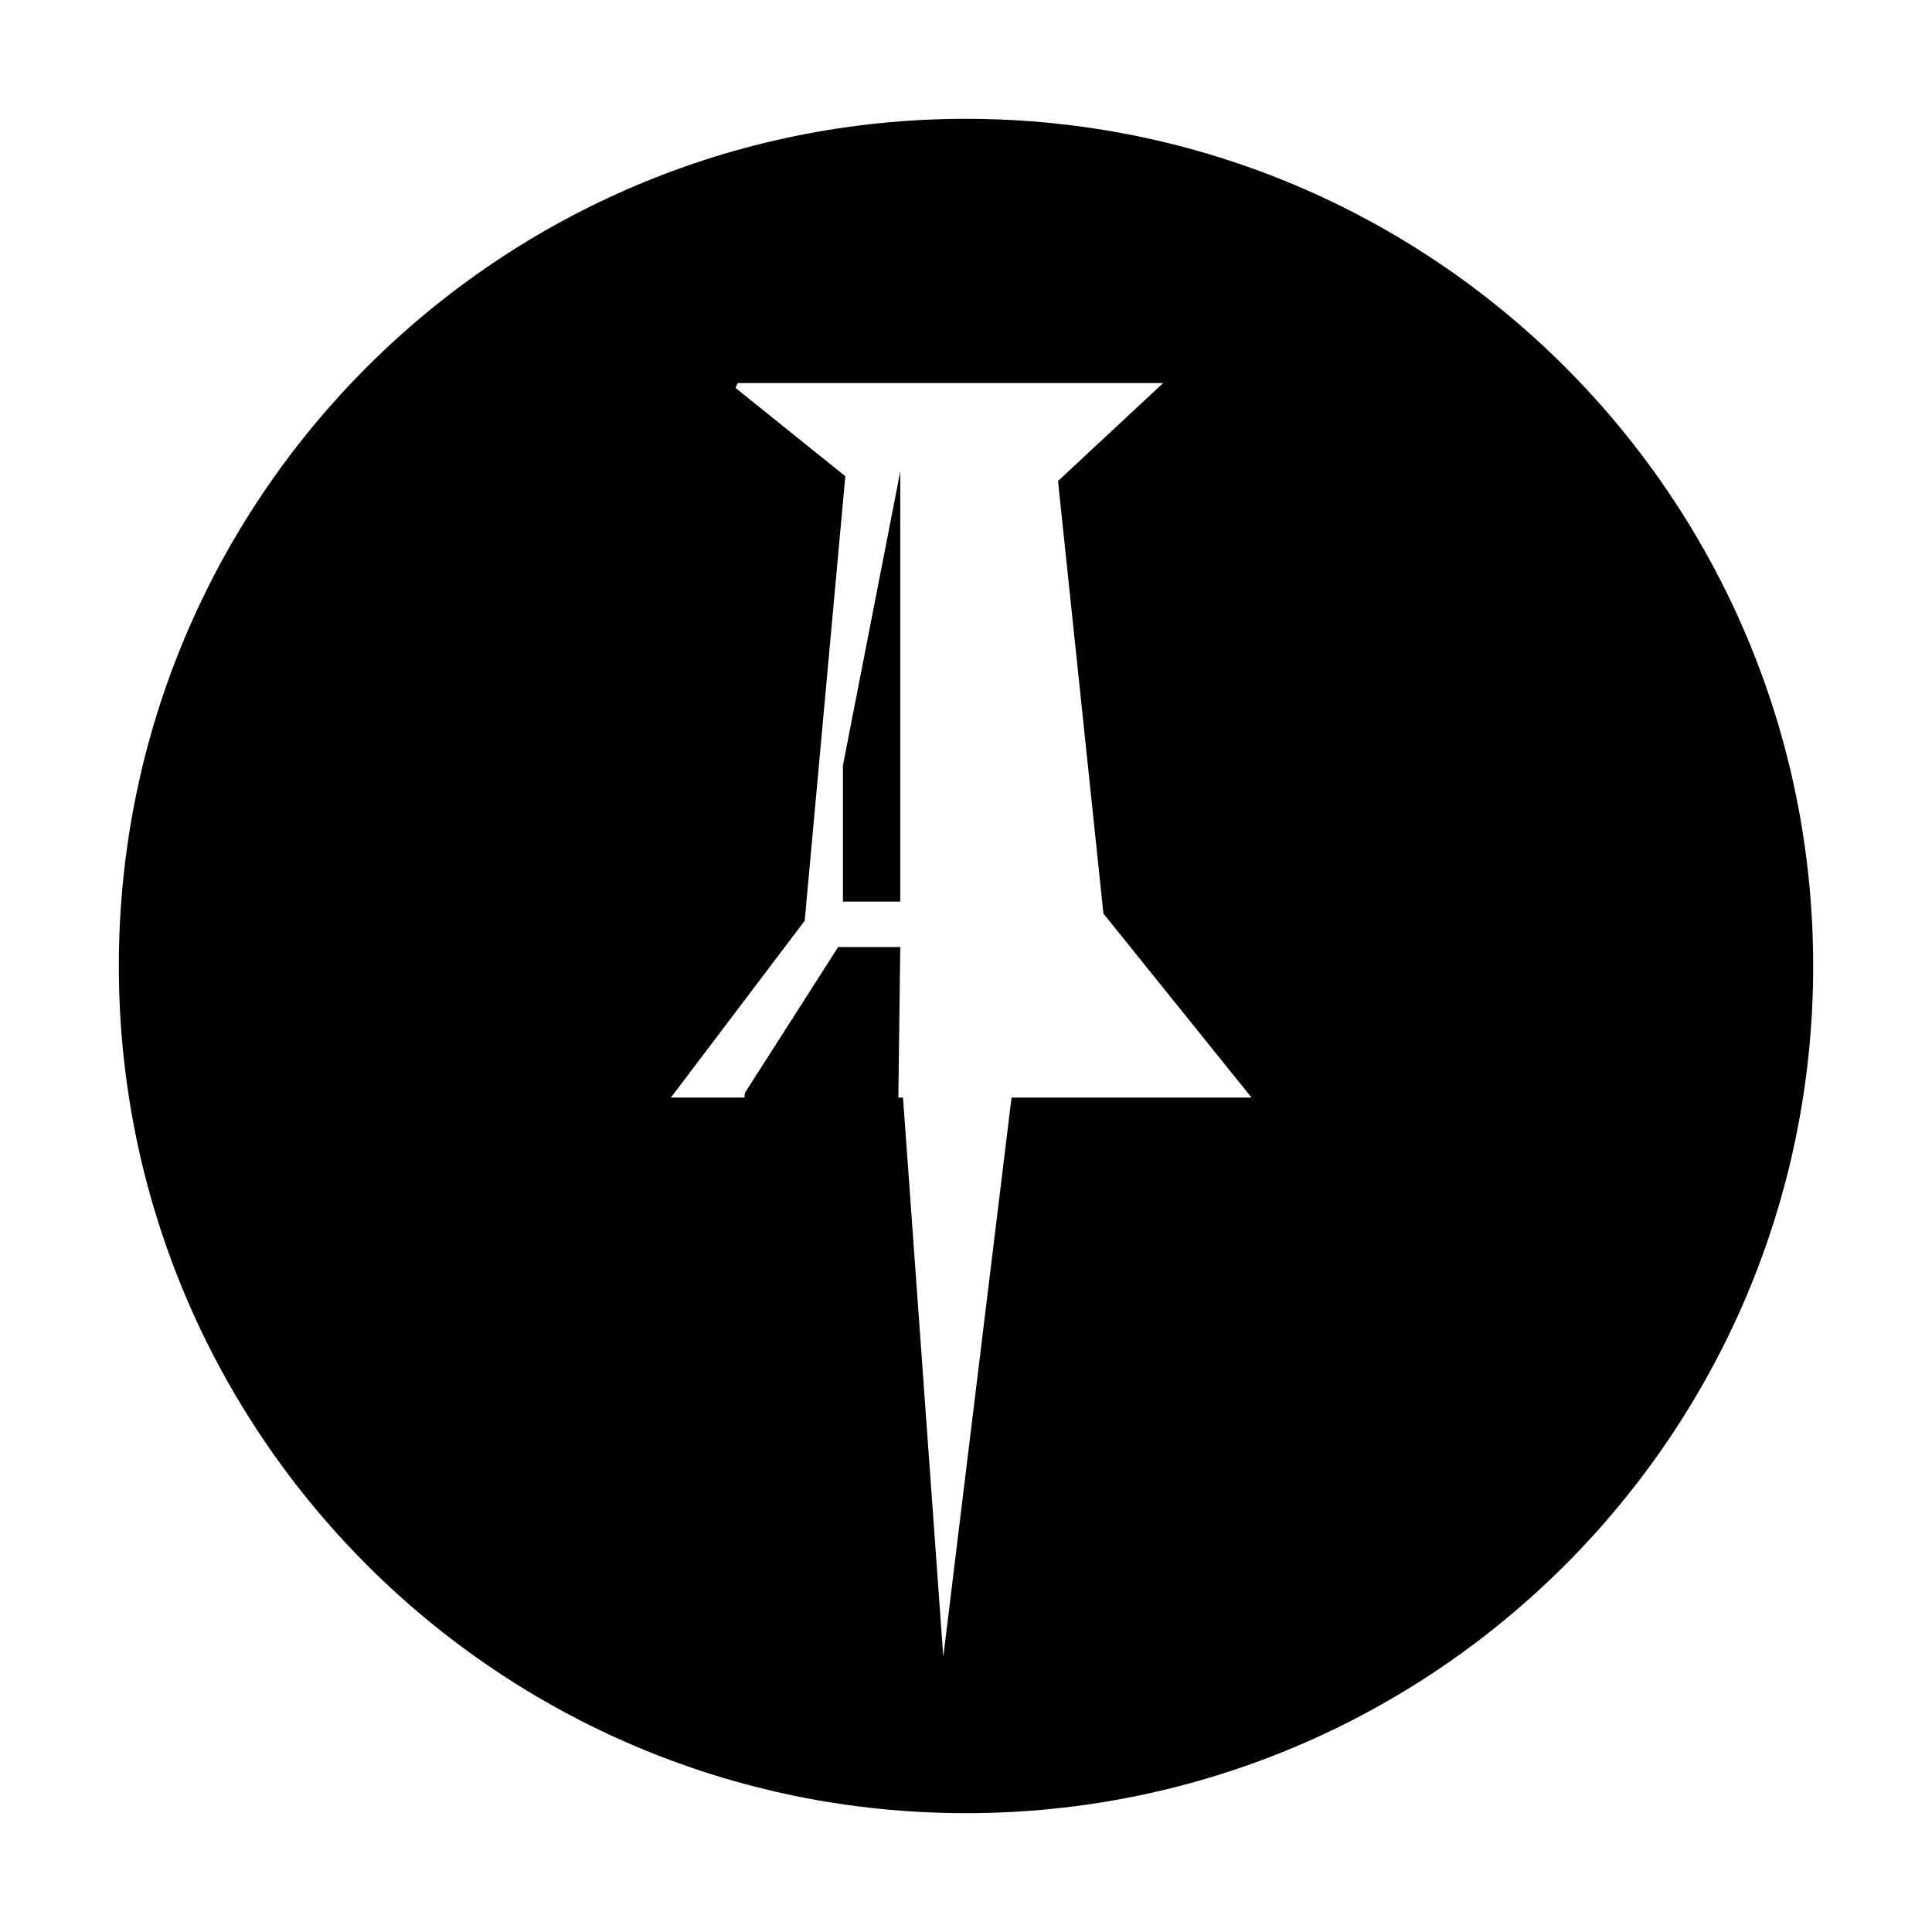 <?xml version="1.0" encoding="utf-8"?>
<!-- Generator: Adobe Illustrator 16.0.4, SVG Export Plug-In . SVG Version: 6.00 Build 0)  -->
<!DOCTYPE svg PUBLIC "-//W3C//DTD SVG 1.1//EN" "http://www.w3.org/Graphics/SVG/1.1/DTD/svg11.dtd">
<svg version="1.1" id="Layer_1" xmlns="http://www.w3.org/2000/svg" xmlns:xlink="http://www.w3.org/1999/xlink" x="0px" y="0px"
	 width="200px" height="200px" viewBox="0 0 200 200" enable-background="new 0 0 200 200" xml:space="preserve">
<g>
	<g>
		<polygon points="87.26,93.336 93.197,93.336 93.197,48.807 87.26,79.236 		"/>
		<path d="M100,12.301c-48.435,0-87.698,39.264-87.698,87.699S51.565,187.699,100,187.699c48.436,0,87.7-39.266,87.7-87.699
			C187.699,51.564,148.436,12.301,100,12.301z M104.713,113.623l-7.063,57.889l-4.17-57.889h-0.483l0.199-15.584h-6.432
			l-9.648,15.088l-0.054,0.496h-7.614l13.854-18.306l4.206-46.017L76.13,40.149l0.247-0.496h44.035l-10.887,10.142l4.701,44.779
			l15.336,19.049H104.713z"/>
	</g>
</g>
</svg>
